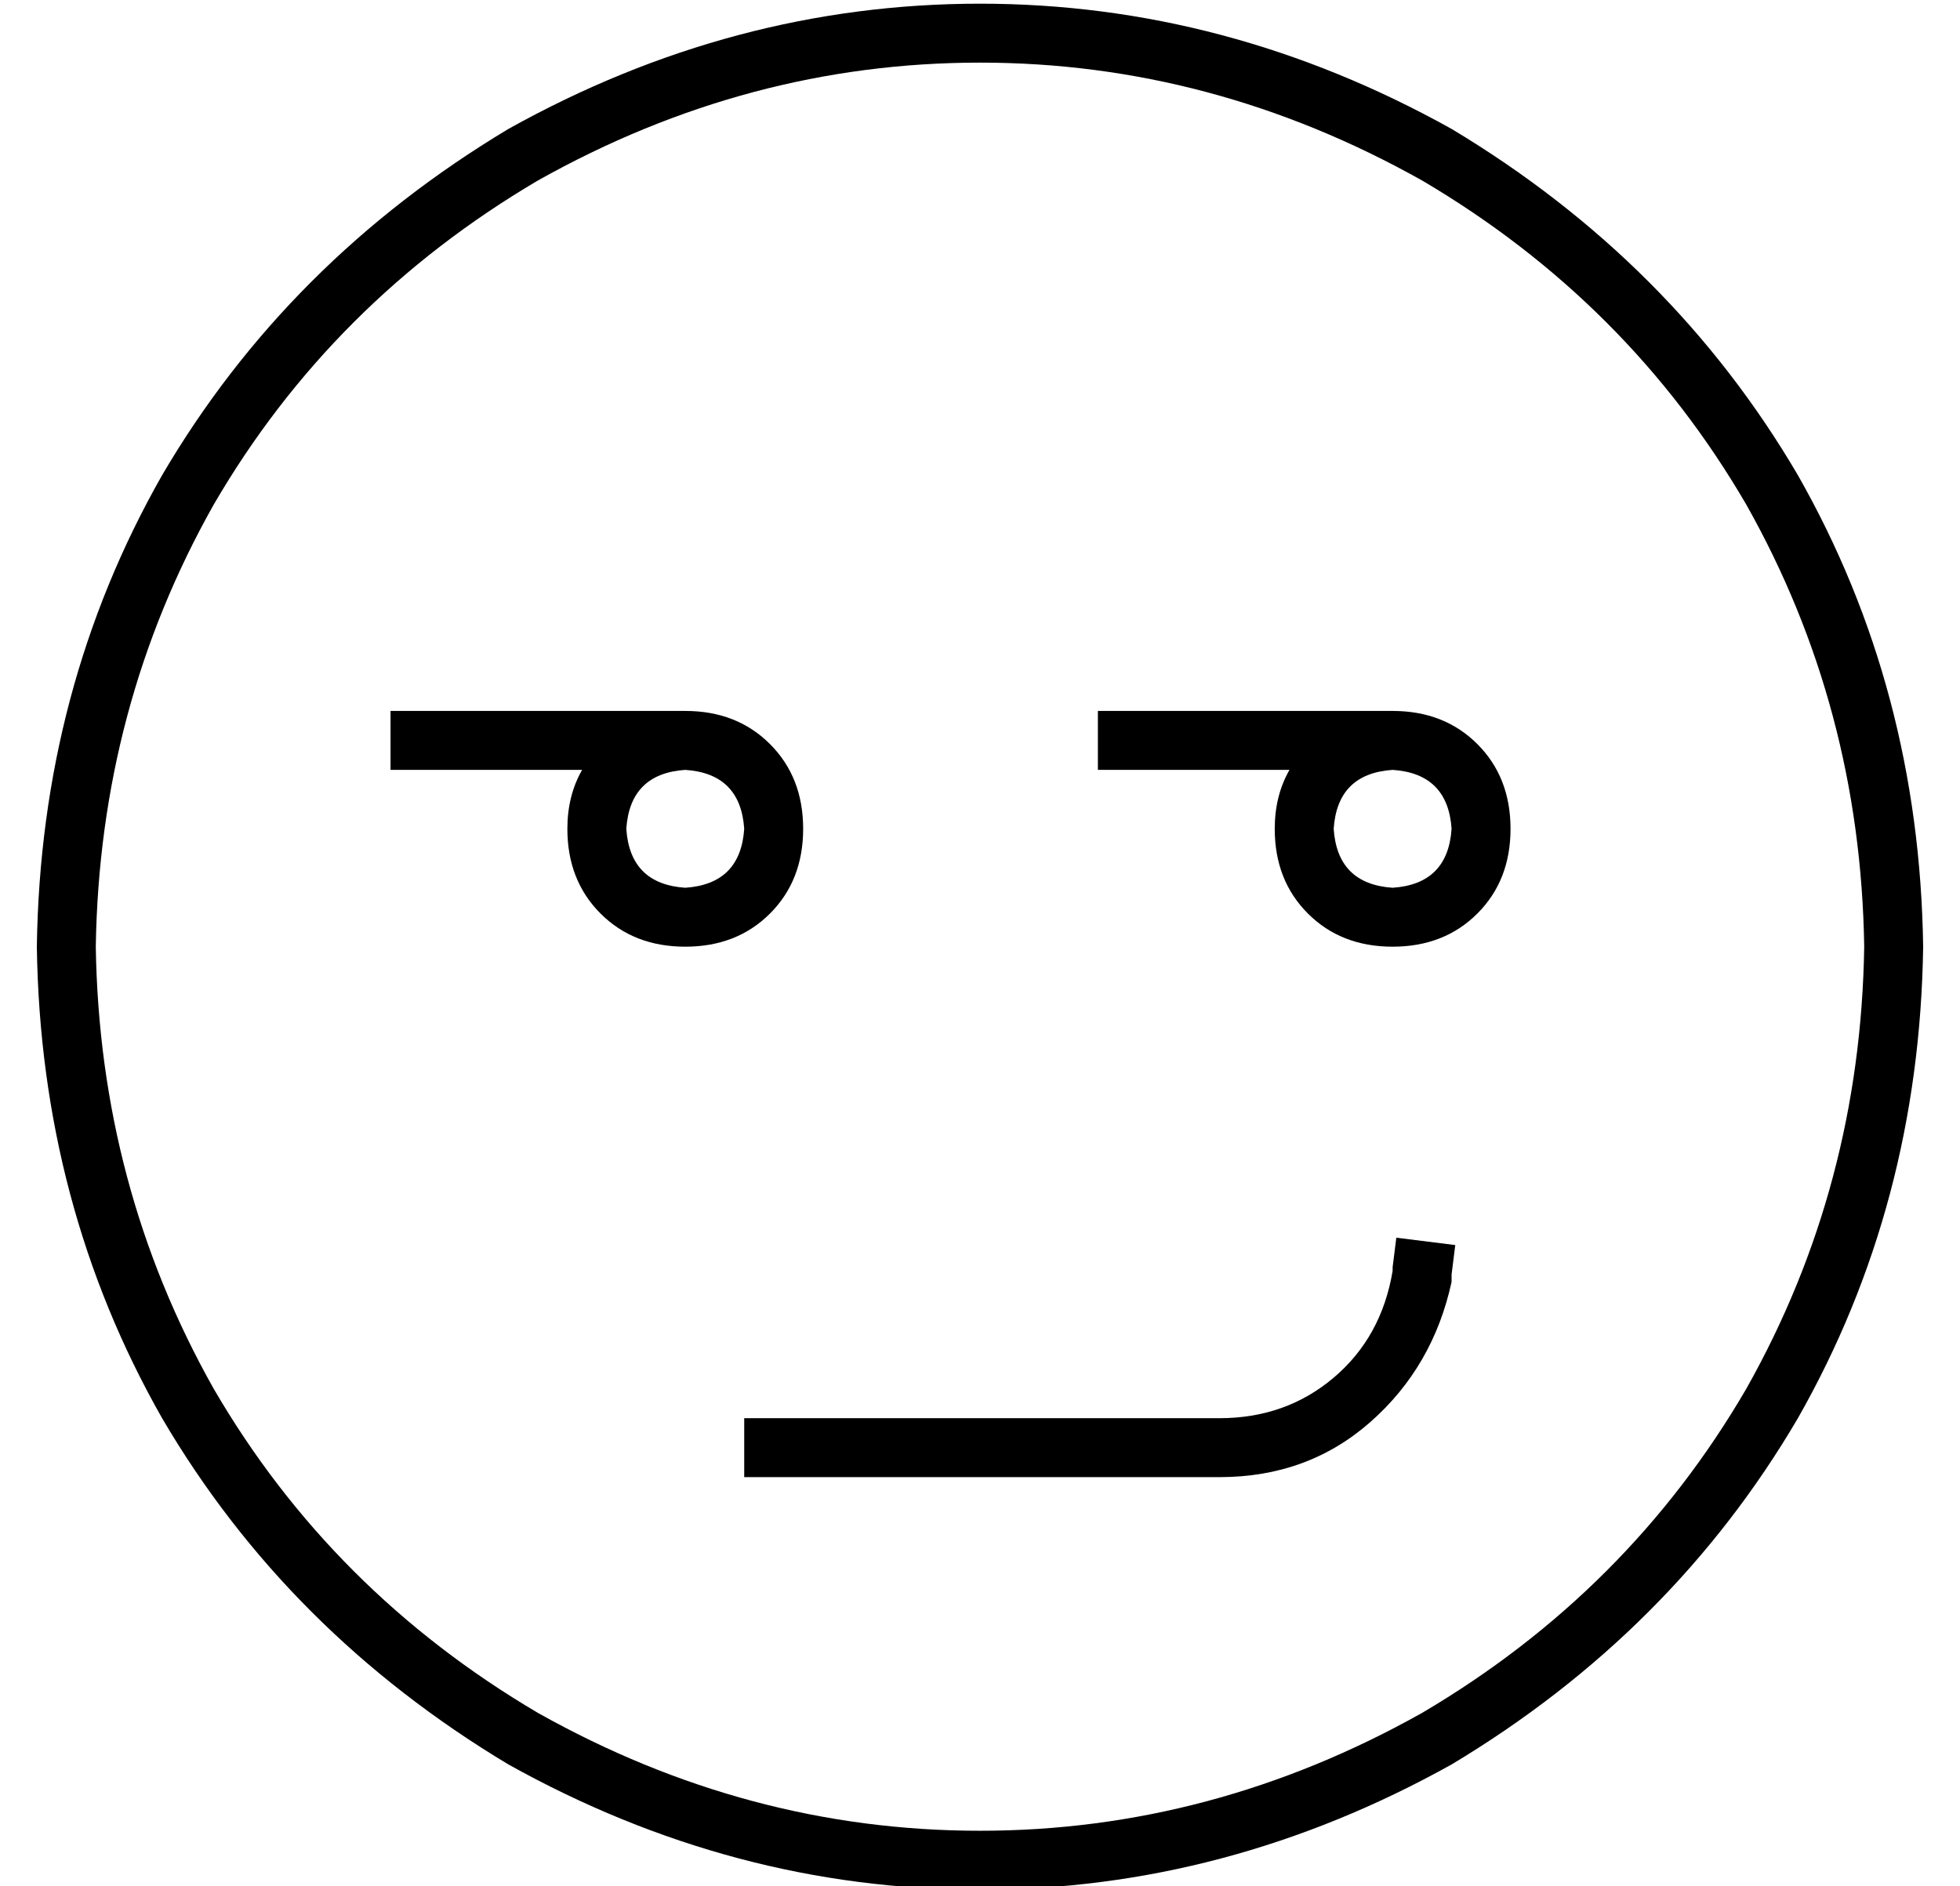 <?xml version="1.0" standalone="no"?>
<!DOCTYPE svg PUBLIC "-//W3C//DTD SVG 1.1//EN" "http://www.w3.org/Graphics/SVG/1.1/DTD/svg11.dtd" >
<svg xmlns="http://www.w3.org/2000/svg" xmlns:xlink="http://www.w3.org/1999/xlink" version="1.1" viewBox="-10 -40 532 512">
   <path fill="currentColor"
d="M496 217q-1 -65 -32 -120v0v0q-32 -55 -88 -88q-57 -32 -120 -32t-120 32q-56 33 -88 88q-31 55 -32 120q1 65 32 120q32 55 88 88q57 32 120 32t120 -32q56 -33 88 -88q31 -55 32 -120v0zM0 217q1 -70 34 -128v0v0q34 -58 94 -94q61 -34 128 -34t128 34q60 36 94 94
q33 58 34 128q-1 70 -34 128q-34 58 -94 94q-61 34 -128 34t-128 -34q-60 -36 -94 -94q-33 -58 -34 -128v0zM384 306v2v-2v2q-5 23 -22 38t-41 15h-121h-8v-16v0h8h121q18 0 31 -11t16 -29v-1v0l1 -8v0l16 2v0l-1 8v0zM104 153h72h-72h72q14 0 23 9t9 23t-9 23t-23 9t-23 -9
t-9 -23q0 -9 4 -16h-44h-8v-16v0h8v0zM176 169q-15 1 -16 16q1 15 16 16q15 -1 16 -16q-1 -15 -16 -16v0zM288 153h8h-8h80q14 0 23 9t9 23t-9 23t-23 9t-23 -9t-9 -23q0 -9 4 -16h-44h-8v-16v0zM352 185q1 15 16 16q15 -1 16 -16q-1 -15 -16 -16q-15 1 -16 16v0z" />
</svg>
